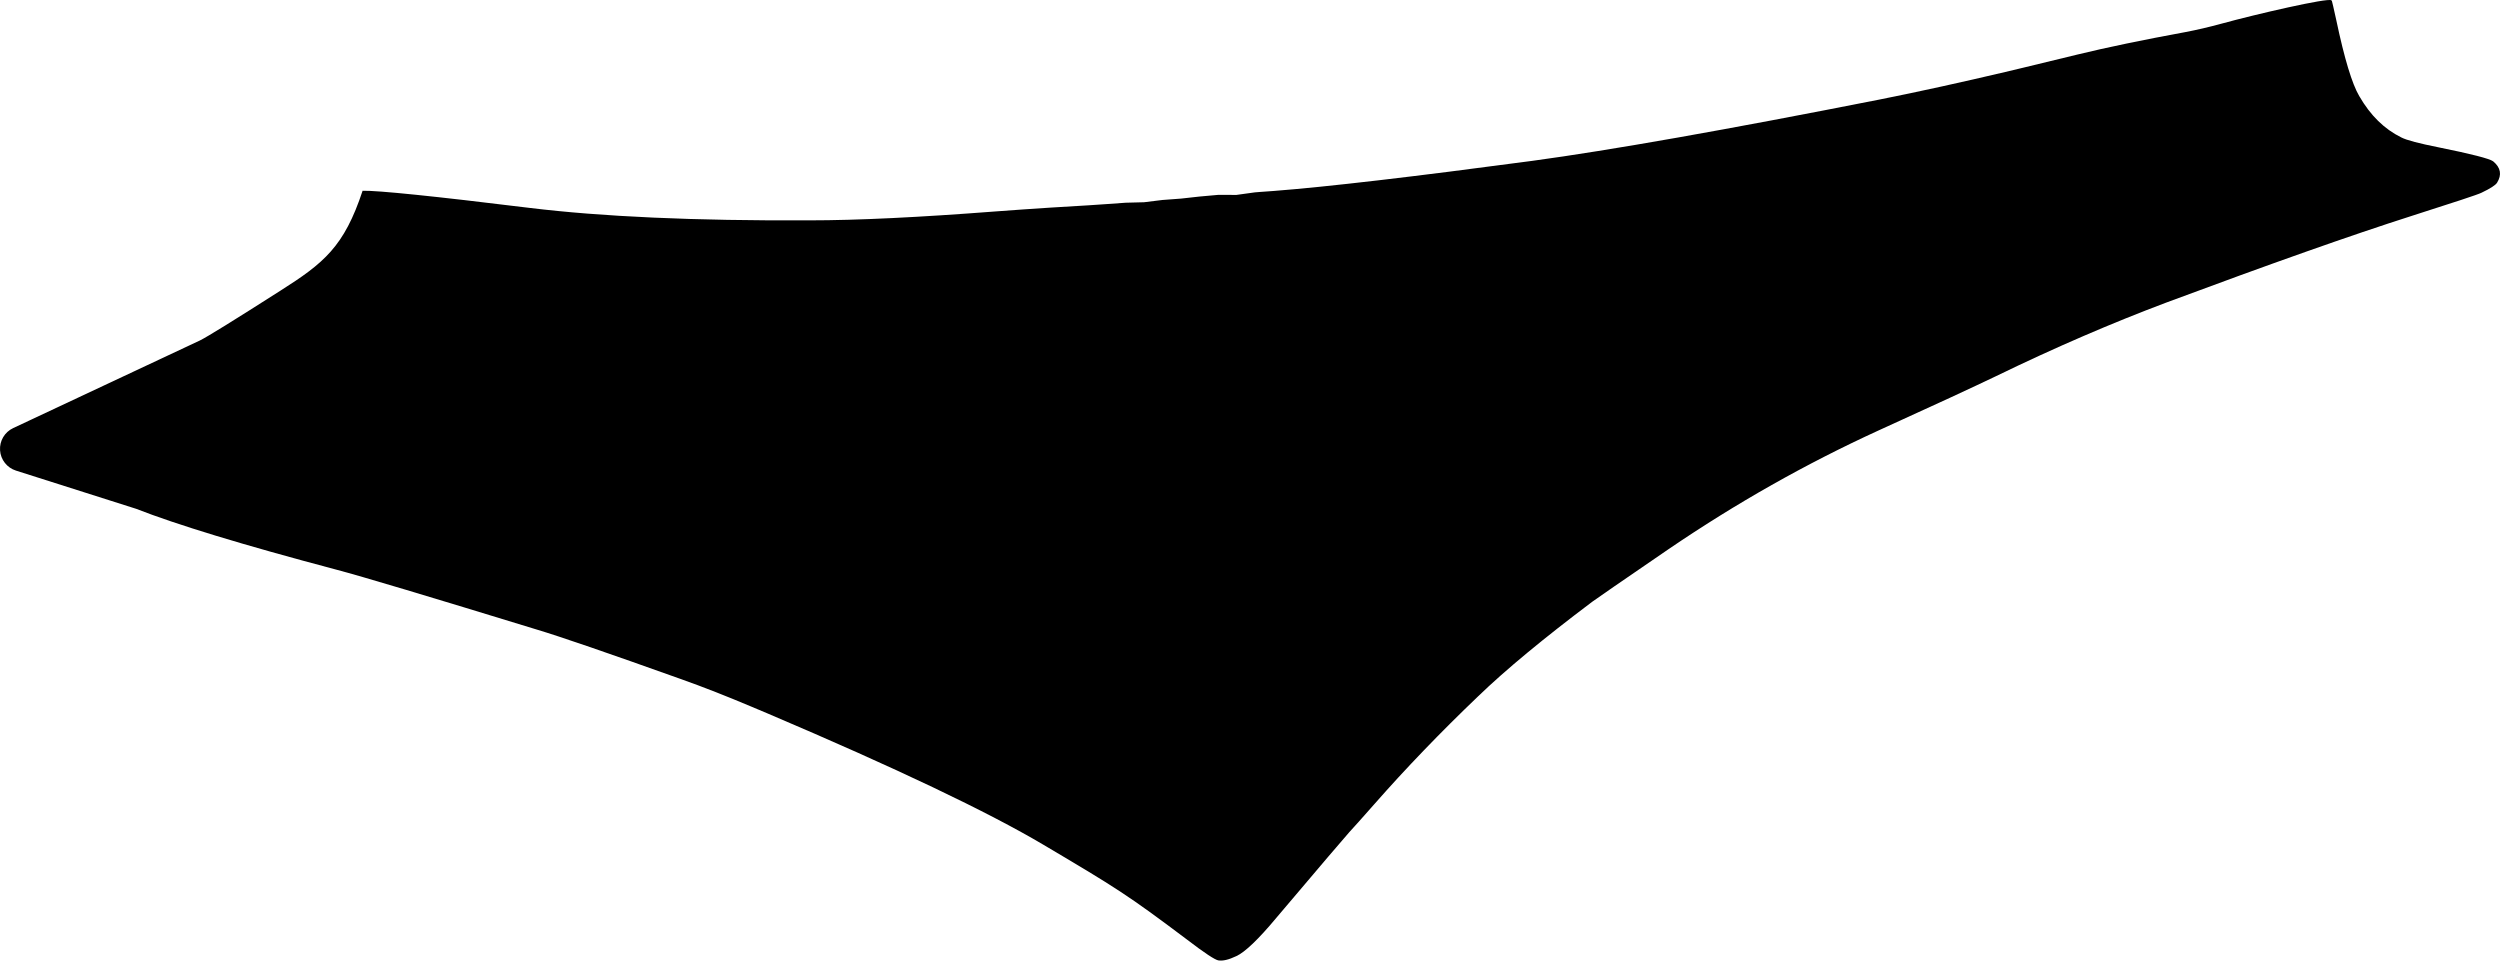 <?xml version="1.0" encoding="utf-8"?>
<!-- Generator: Adobe Illustrator 16.0.0, SVG Export Plug-In . SVG Version: 6.00 Build 0)  -->
<!DOCTYPE svg PUBLIC "-//W3C//DTD SVG 1.1//EN" "http://www.w3.org/Graphics/SVG/1.1/DTD/svg11.dtd">
<svg version="1.1" id="Layer_1" xmlns="http://www.w3.org/2000/svg" xmlns:xlink="http://www.w3.org/1999/xlink" x="0px" y="0px"
	 width="1450.059px" height="557.156px" viewBox="0 0 1450.059 557.156" enable-background="new 0 0 1450.059 557.156"
	 xml:space="preserve">
<path d="M1446.079,93.566c-2.038-1.534-12.555-4.253-31.569-8.09c-11.375-2.272-18.599-4.138-21.746-5.783
	c-9.729-4.809-17.799-12.607-24.367-23.996c-4.133-7.014-8.572-21.604-13.271-43.903c-1.643-7.307-2.413-10.981-2.563-11.192
	l-0.303-0.422c-1.854-1.619-43.707,8.042-63.689,13.534c-7.459,2.043-14.445,3.649-20.824,4.868
	c-24.87,4.579-45.723,8.899-62.989,13.104c-1.037,0.303-11.404,2.715-31.229,7.576l-10.393,2.481
	c-24.803,5.835-49.229,11.274-73.332,16.065c-88.213,17.397-155.281,29.278-201.152,35.506
	c-68.584,9.158-118.635,15.047-150.075,17.465c-7.062,0.578-10.644,0.694-10.763,0.804l-10.628,1.469l-10.685-0.014
	c-4.778,0.436-8.369,0.779-10.746,0.963l-10.753,1.191l-10.765,0.803l-10.646,1.309l-10.721,0.281l-10.827,0.778
	c-3.658,0.318-14.438,0.961-32.453,2.039c-10.872,0.686-21.541,1.446-32.305,2.25c-43.871,3.364-79.849,5.157-107.688,5.159
	c-66.728,0.318-120.791-2.146-162.341-7.215c-55.726-6.855-88.022-10.142-96.939-9.952c-10.742,32.497-22.443,41.945-47.794,58.036
	c-26.705,17.042-42.239,26.666-46.583,28.804L7.633,248.306c-4.943,2.318-7.96,7.429-7.604,12.877
	c0.357,5.448,4.019,10.121,9.222,11.775l69.711,22.16c23.126,9.069,61.759,20.889,115.971,35.252
	c15.048,3.961,53.823,15.603,116.17,34.713c14.104,4.222,41.886,13.812,83.39,28.629c13.854,4.896,27.499,10.328,41.114,16.06
	l10.094,4.252c74.144,31.541,127.438,56.938,159.645,76.034c41.971,24.847,48.896,29.14,82.95,54.771
	c10.388,7.977,16.567,11.992,18.405,12.221c2.537,0.414,5.981-0.369,10.395-2.479c4.914-2.23,12.778-9.66,23.304-22.32
	c25.963-30.625,40.027-47.186,42.236-49.586c2.42-2.553,7.252-8.045,14.461-16.182c18.397-20.935,38.459-41.777,60.178-62.537
	c16.17-15.615,38.344-33.898,66.223-54.886c1.828-1.391,16.564-11.543,44.207-30.467c39.377-26.815,79.884-49.678,121.771-68.861
	c32.356-14.687,55.178-25.268,68.123-31.48c34.721-16.877,67.812-31.059,98.805-42.723c60.357-22.477,107.625-39.18,142.146-50.209
	c25-7.992,38.586-12.426,40.77-13.528c5.242-2.492,8.117-4.411,9.013-5.768C1451.236,101.349,1450.479,97.217,1446.079,93.566z"/>
</svg>
